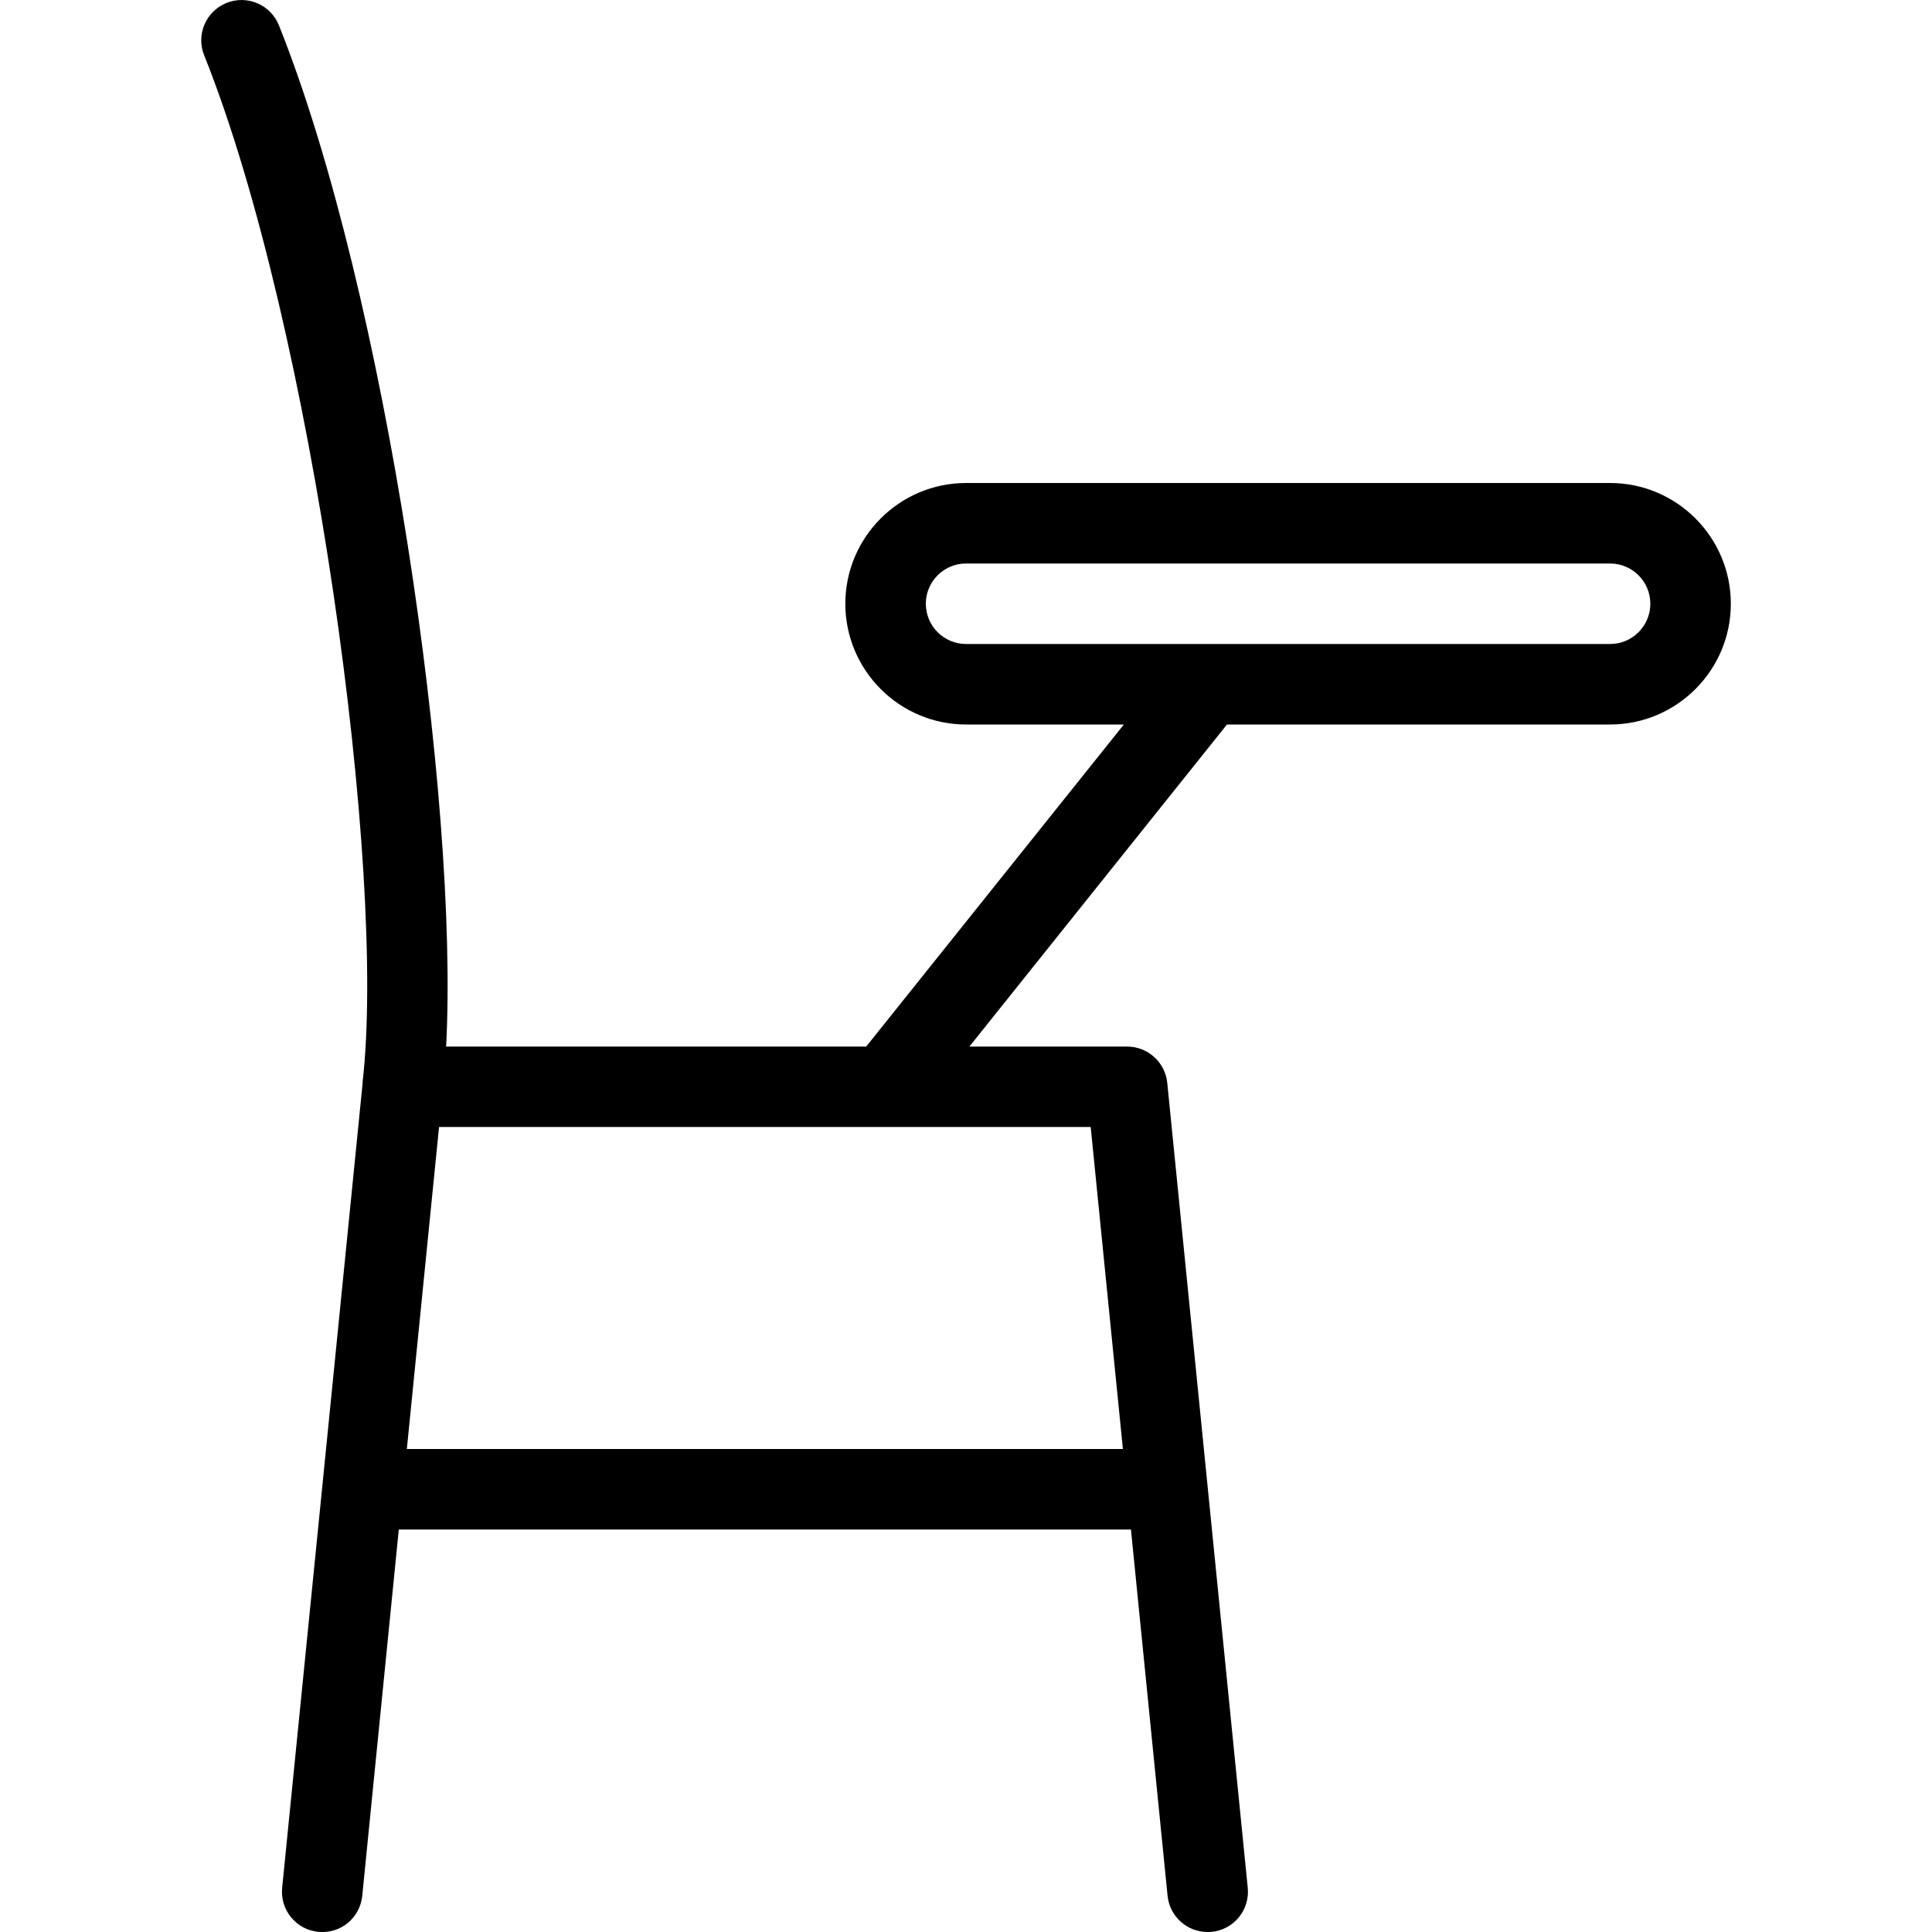 <?xml version="1.0" encoding="iso-8859-1"?>
<!-- Generator: Adobe Illustrator 19.0.0, SVG Export Plug-In . SVG Version: 6.00 Build 0)  -->
<svg version="1.1" id="Layer_1" xmlns="http://www.w3.org/2000/svg" xmlns:xlink="http://www.w3.org/1999/xlink" x="0px" y="0px"
	 viewBox="0 0 24 24" style="enable-background:new 0 0 24 24;" xml:space="preserve">
<g>
	<g>
		<path d="M20.001,6h-8c-0.827,0-1.5,0.673-1.5,1.5s0.673,1.5,1.5,1.5h1.96l-3.201,4.001H5.542c0.16-3.045-0.74-9.342-2.077-12.686
			c-0.103-0.258-0.396-0.381-0.65-0.279C2.558,0.139,2.433,0.43,2.536,0.686c1.352,3.38,2.27,10.162,1.968,12.757
			c0,0.002,0.001,0.004,0.001,0.006c0,0.001,0,0.001,0,0.002l-1,10c-0.027,0.275,0.173,0.52,0.448,0.547
			c0.28,0.027,0.519-0.173,0.547-0.448L4.954,19h9.095l0.455,4.55C14.53,23.808,14.747,24,15.001,24
			c0.016,0,0.033-0.001,0.051-0.002c0.275-0.027,0.475-0.272,0.448-0.547l-1-10c-0.026-0.255-0.241-0.45-0.498-0.45h-1.96L15.242,9
			h4.759c0.827,0,1.5-0.673,1.5-1.5S20.828,6,20.001,6z M13.549,14l0.4,4H5.054l0.4-4H13.549z M20.001,8h-8
			c-0.276,0-0.5-0.224-0.5-0.5s0.224-0.5,0.5-0.5h8c0.276,0,0.5,0.224,0.5,0.5S20.277,8,20.001,8z"/>
	</g>
</g>
</svg>
